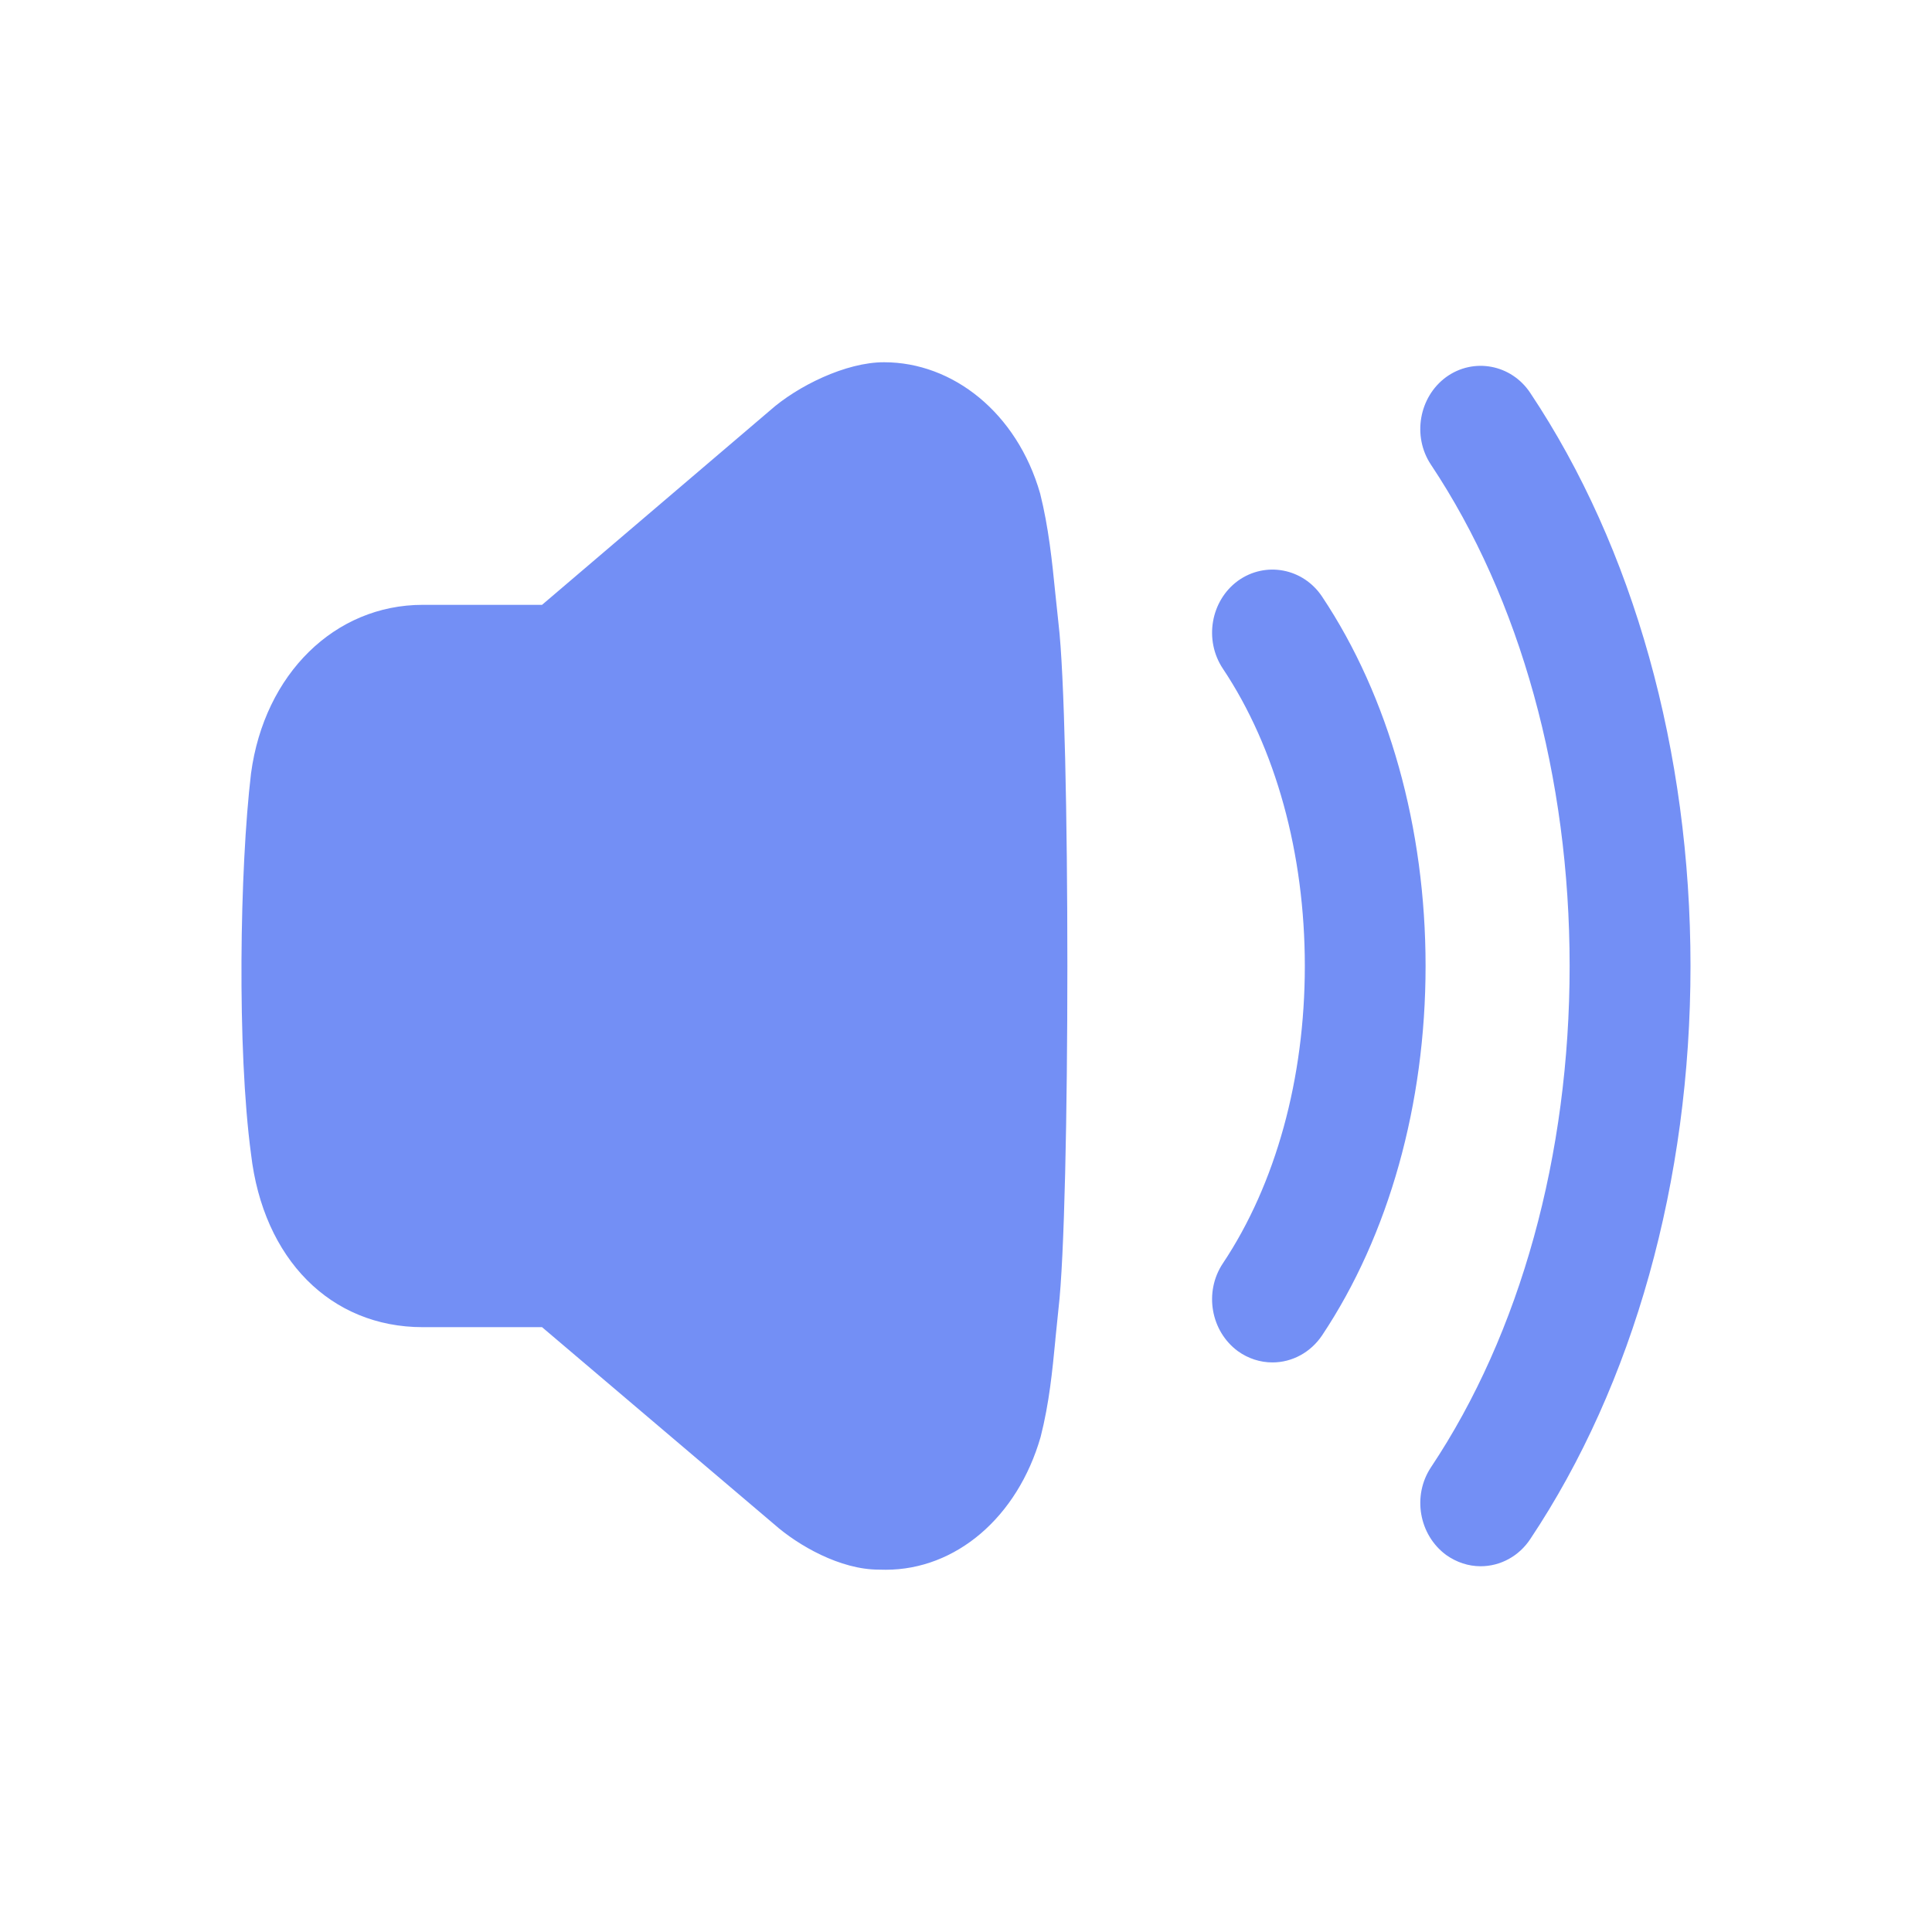 <svg width="16" height="16" viewBox="0 0 16 16" fill="none" xmlns="http://www.w3.org/2000/svg">
<g id="Iconly/Bold/Volume Up">
<g id="Volume Up">
<path id="Volume Up_2" fill-rule="evenodd" clip-rule="evenodd" d="M8.74 4.917C8.713 4.647 8.684 4.366 8.614 4.087C8.422 3.418 7.891 3 7.322 3C7.005 2.999 6.603 3.198 6.376 3.4L4.489 5.009H3.501C2.774 5.009 2.19 5.58 2.079 6.404C1.985 7.195 1.962 8.688 2.079 9.558C2.18 10.428 2.739 10.991 3.501 10.991H4.489L6.412 12.624C6.61 12.799 6.958 12.999 7.278 12.999C7.299 13 7.317 13 7.335 13C7.915 13 8.426 12.567 8.618 11.9C8.69 11.617 8.715 11.353 8.74 11.097L8.74 11.093L8.766 10.838C8.864 10.012 8.864 5.983 8.766 5.163L8.74 4.917ZM10.949 4.941C10.792 4.705 10.48 4.646 10.252 4.81C10.026 4.975 9.97 5.301 10.127 5.537C10.565 6.193 10.806 7.068 10.806 8C10.806 8.932 10.565 9.807 10.127 10.463C9.97 10.699 10.026 11.024 10.252 11.19C10.337 11.251 10.436 11.283 10.538 11.283C10.702 11.283 10.855 11.199 10.949 11.059C11.502 10.229 11.806 9.143 11.806 8C11.806 6.857 11.502 5.77 10.949 4.941ZM11.976 3.123C12.204 2.958 12.517 3.018 12.673 3.254C13.529 4.537 14 6.223 14 8C14 9.778 13.529 11.463 12.673 12.746C12.58 12.887 12.426 12.971 12.262 12.971C12.16 12.971 12.062 12.938 11.977 12.878C11.751 12.712 11.694 12.387 11.851 12.151C12.591 11.041 12.999 9.566 12.999 8C12.999 6.434 12.591 4.96 11.851 3.849C11.694 3.614 11.751 3.288 11.976 3.123Z" fill="#738FF5"/>
</g>
</g>
</svg>
